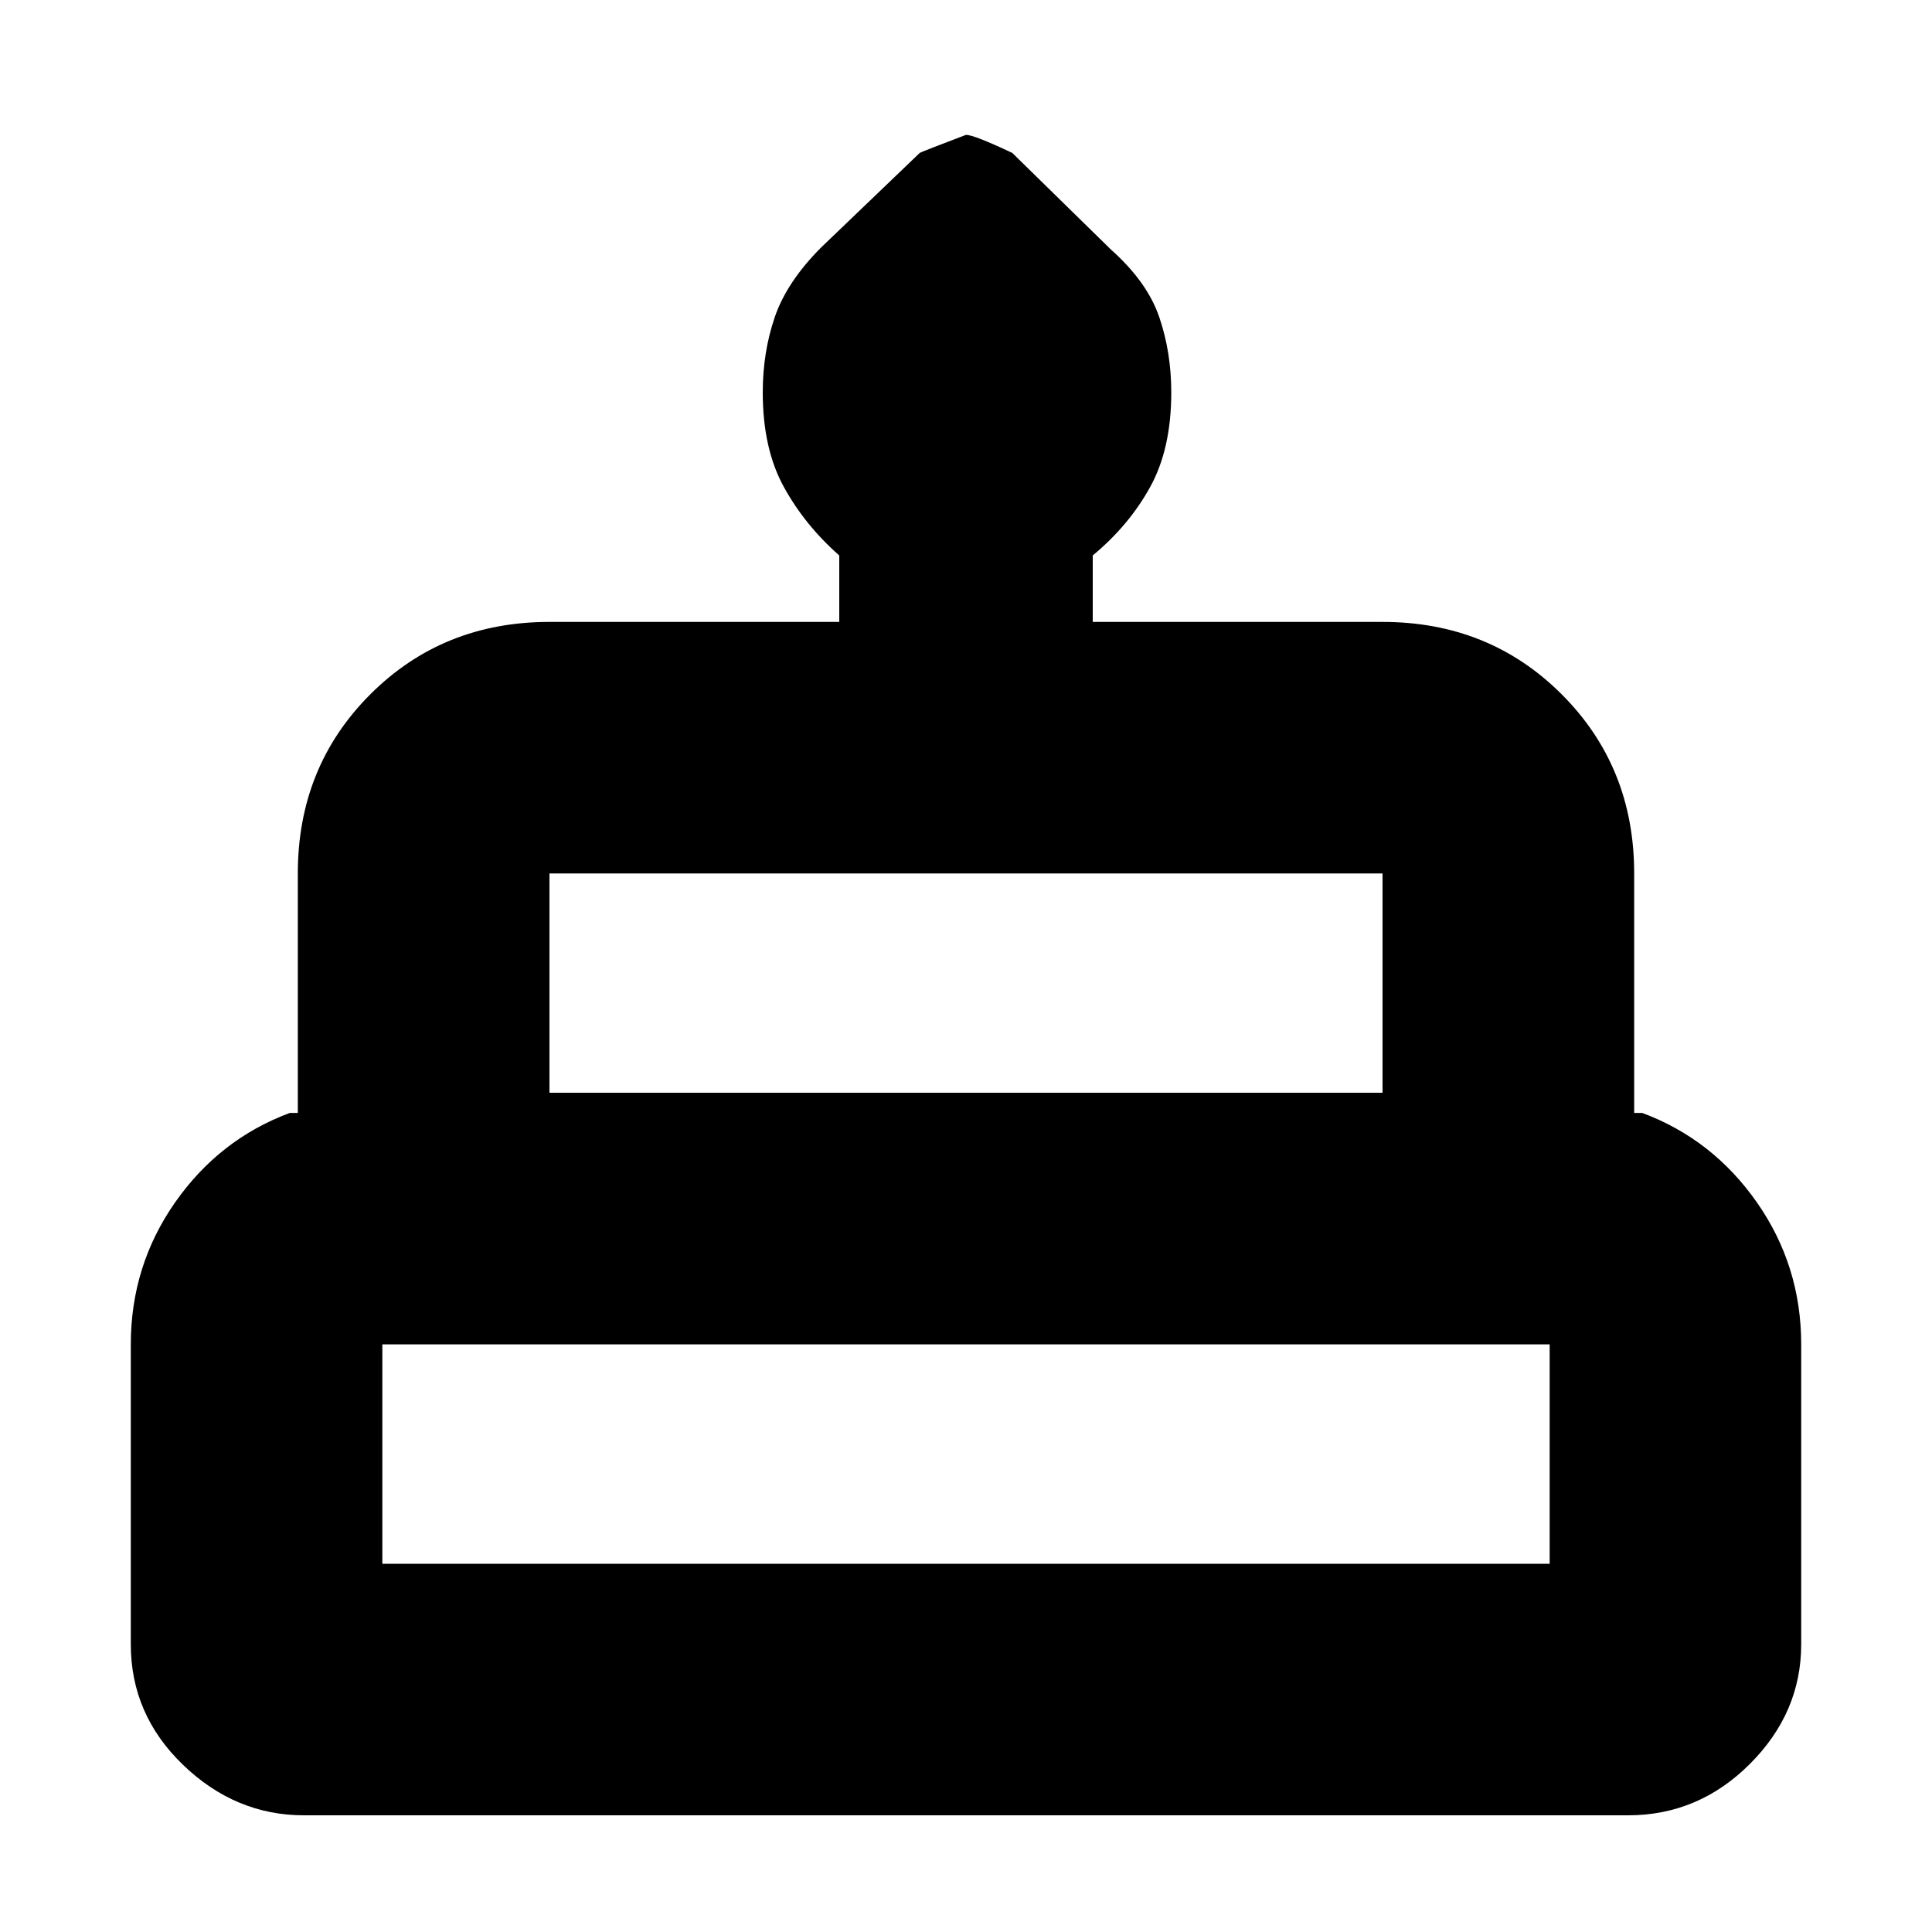 <svg xmlns="http://www.w3.org/2000/svg" height="20" width="20"><path d="M3.146 18.792Q2.438 18.792 1.896 18.271Q1.354 17.75 1.354 17.021V13.917Q1.354 13.104 1.812 12.448Q2.271 11.792 3 11.521H3.083V9.042Q3.083 7.938 3.833 7.188Q4.583 6.438 5.688 6.438H8.688V5.75Q8.333 5.438 8.115 5.042Q7.896 4.646 7.896 4.062Q7.896 3.646 8.021 3.281Q8.146 2.917 8.5 2.562L9.521 1.583Q9.562 1.562 10 1.396Q10.083 1.396 10.479 1.583L11.5 2.583Q11.875 2.917 12 3.281Q12.125 3.646 12.125 4.062Q12.125 4.646 11.906 5.042Q11.688 5.438 11.312 5.75V6.438H14.312Q15.417 6.438 16.167 7.188Q16.917 7.938 16.917 9.042V11.521H17Q17.729 11.792 18.188 12.448Q18.646 13.104 18.646 13.917V17.021Q18.646 17.729 18.115 18.26Q17.583 18.792 16.854 18.792ZM5.688 11.312H14.312V9.042Q14.312 9.042 14.312 9.042Q14.312 9.042 14.312 9.042H5.688Q5.688 9.042 5.688 9.042Q5.688 9.042 5.688 9.042ZM3.958 16.188H16.042V13.917Q16.042 13.917 16.042 13.917Q16.042 13.917 16.042 13.917H3.958Q3.958 13.917 3.958 13.917Q3.958 13.917 3.958 13.917ZM5.688 11.312Q5.688 11.312 5.688 11.312Q5.688 11.312 5.688 11.312H14.312Q14.312 11.312 14.312 11.312Q14.312 11.312 14.312 11.312ZM3.958 16.188Q3.958 16.188 3.958 16.188Q3.958 16.188 3.958 16.188H16.042Q16.042 16.188 16.042 16.188Q16.042 16.188 16.042 16.188ZM17 11.312H3H17Z"/></svg>